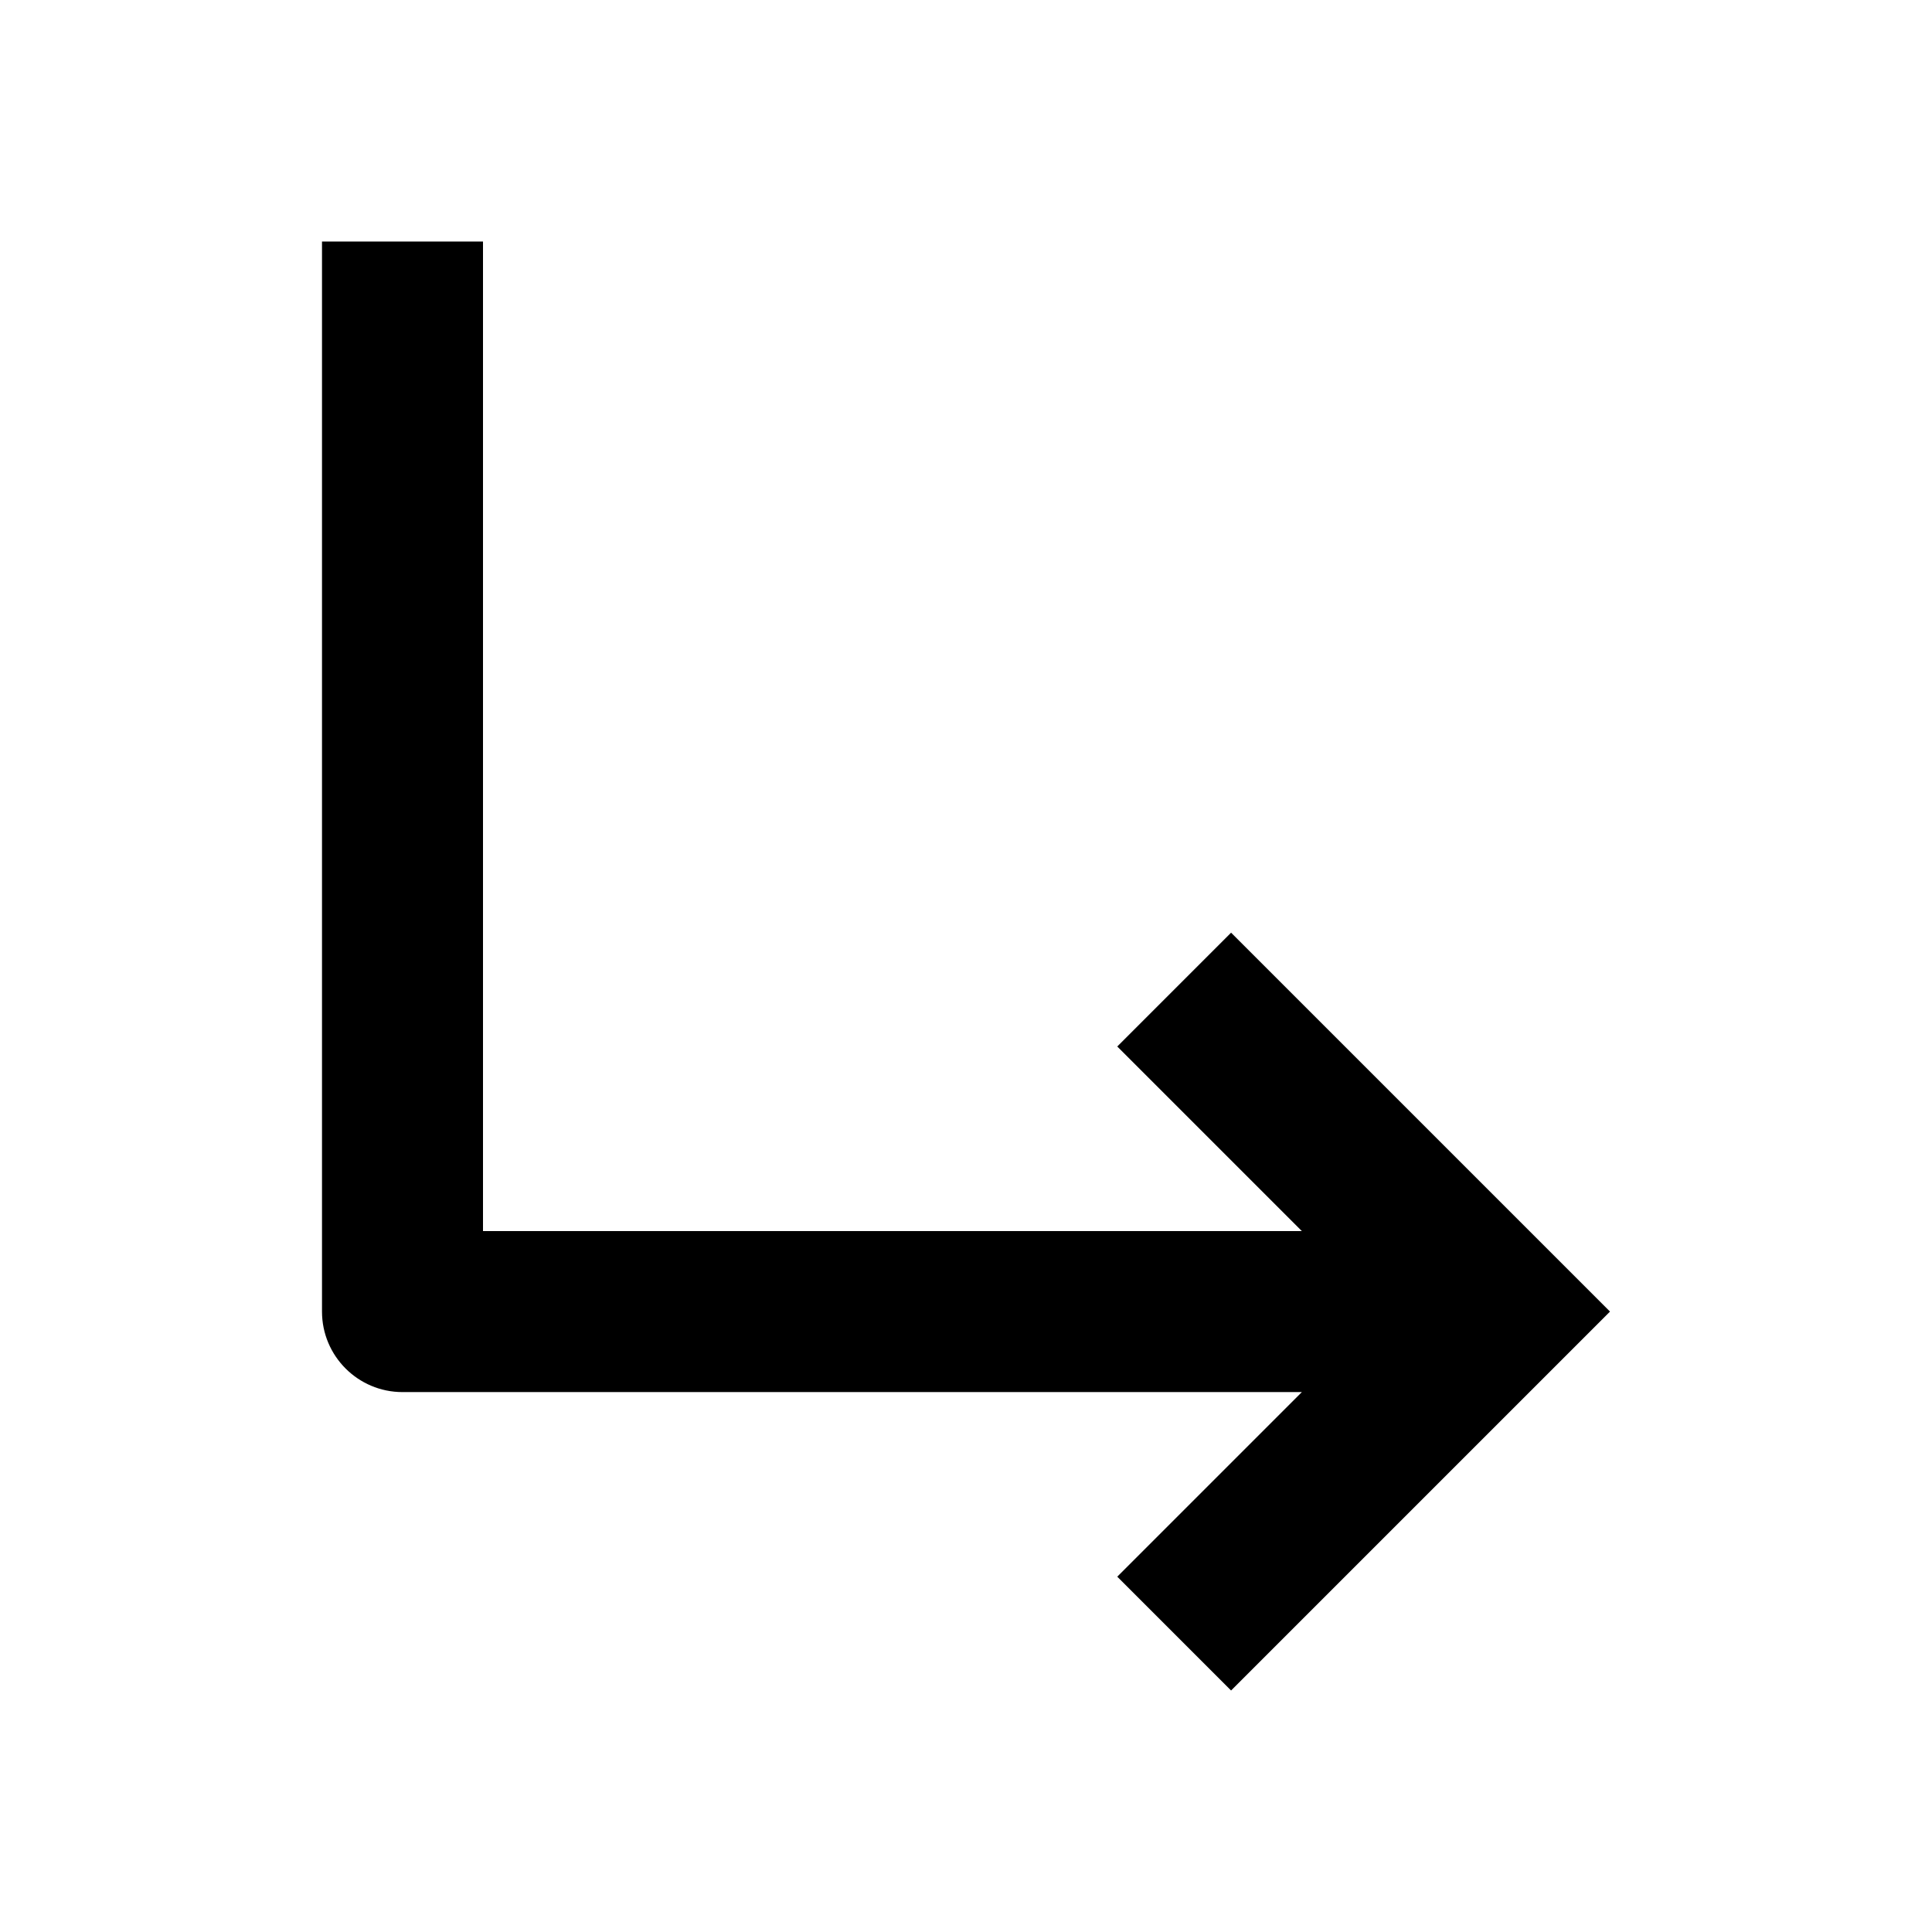 <svg width="24" height="24" viewBox="0 0 24 24" xmlns="http://www.w3.org/2000/svg">
    <path fill-rule="evenodd" clip-rule="evenodd" d="M16.172 17.293L13.879 19.586L15.293 21L20 16.293L15.293 11.586L13.879 13L16.172 15.293L6 15.293L6 3H4L4 16.293C4 16.845 4.448 17.293 5 17.293L16.172 17.293Z"/>
</svg>
